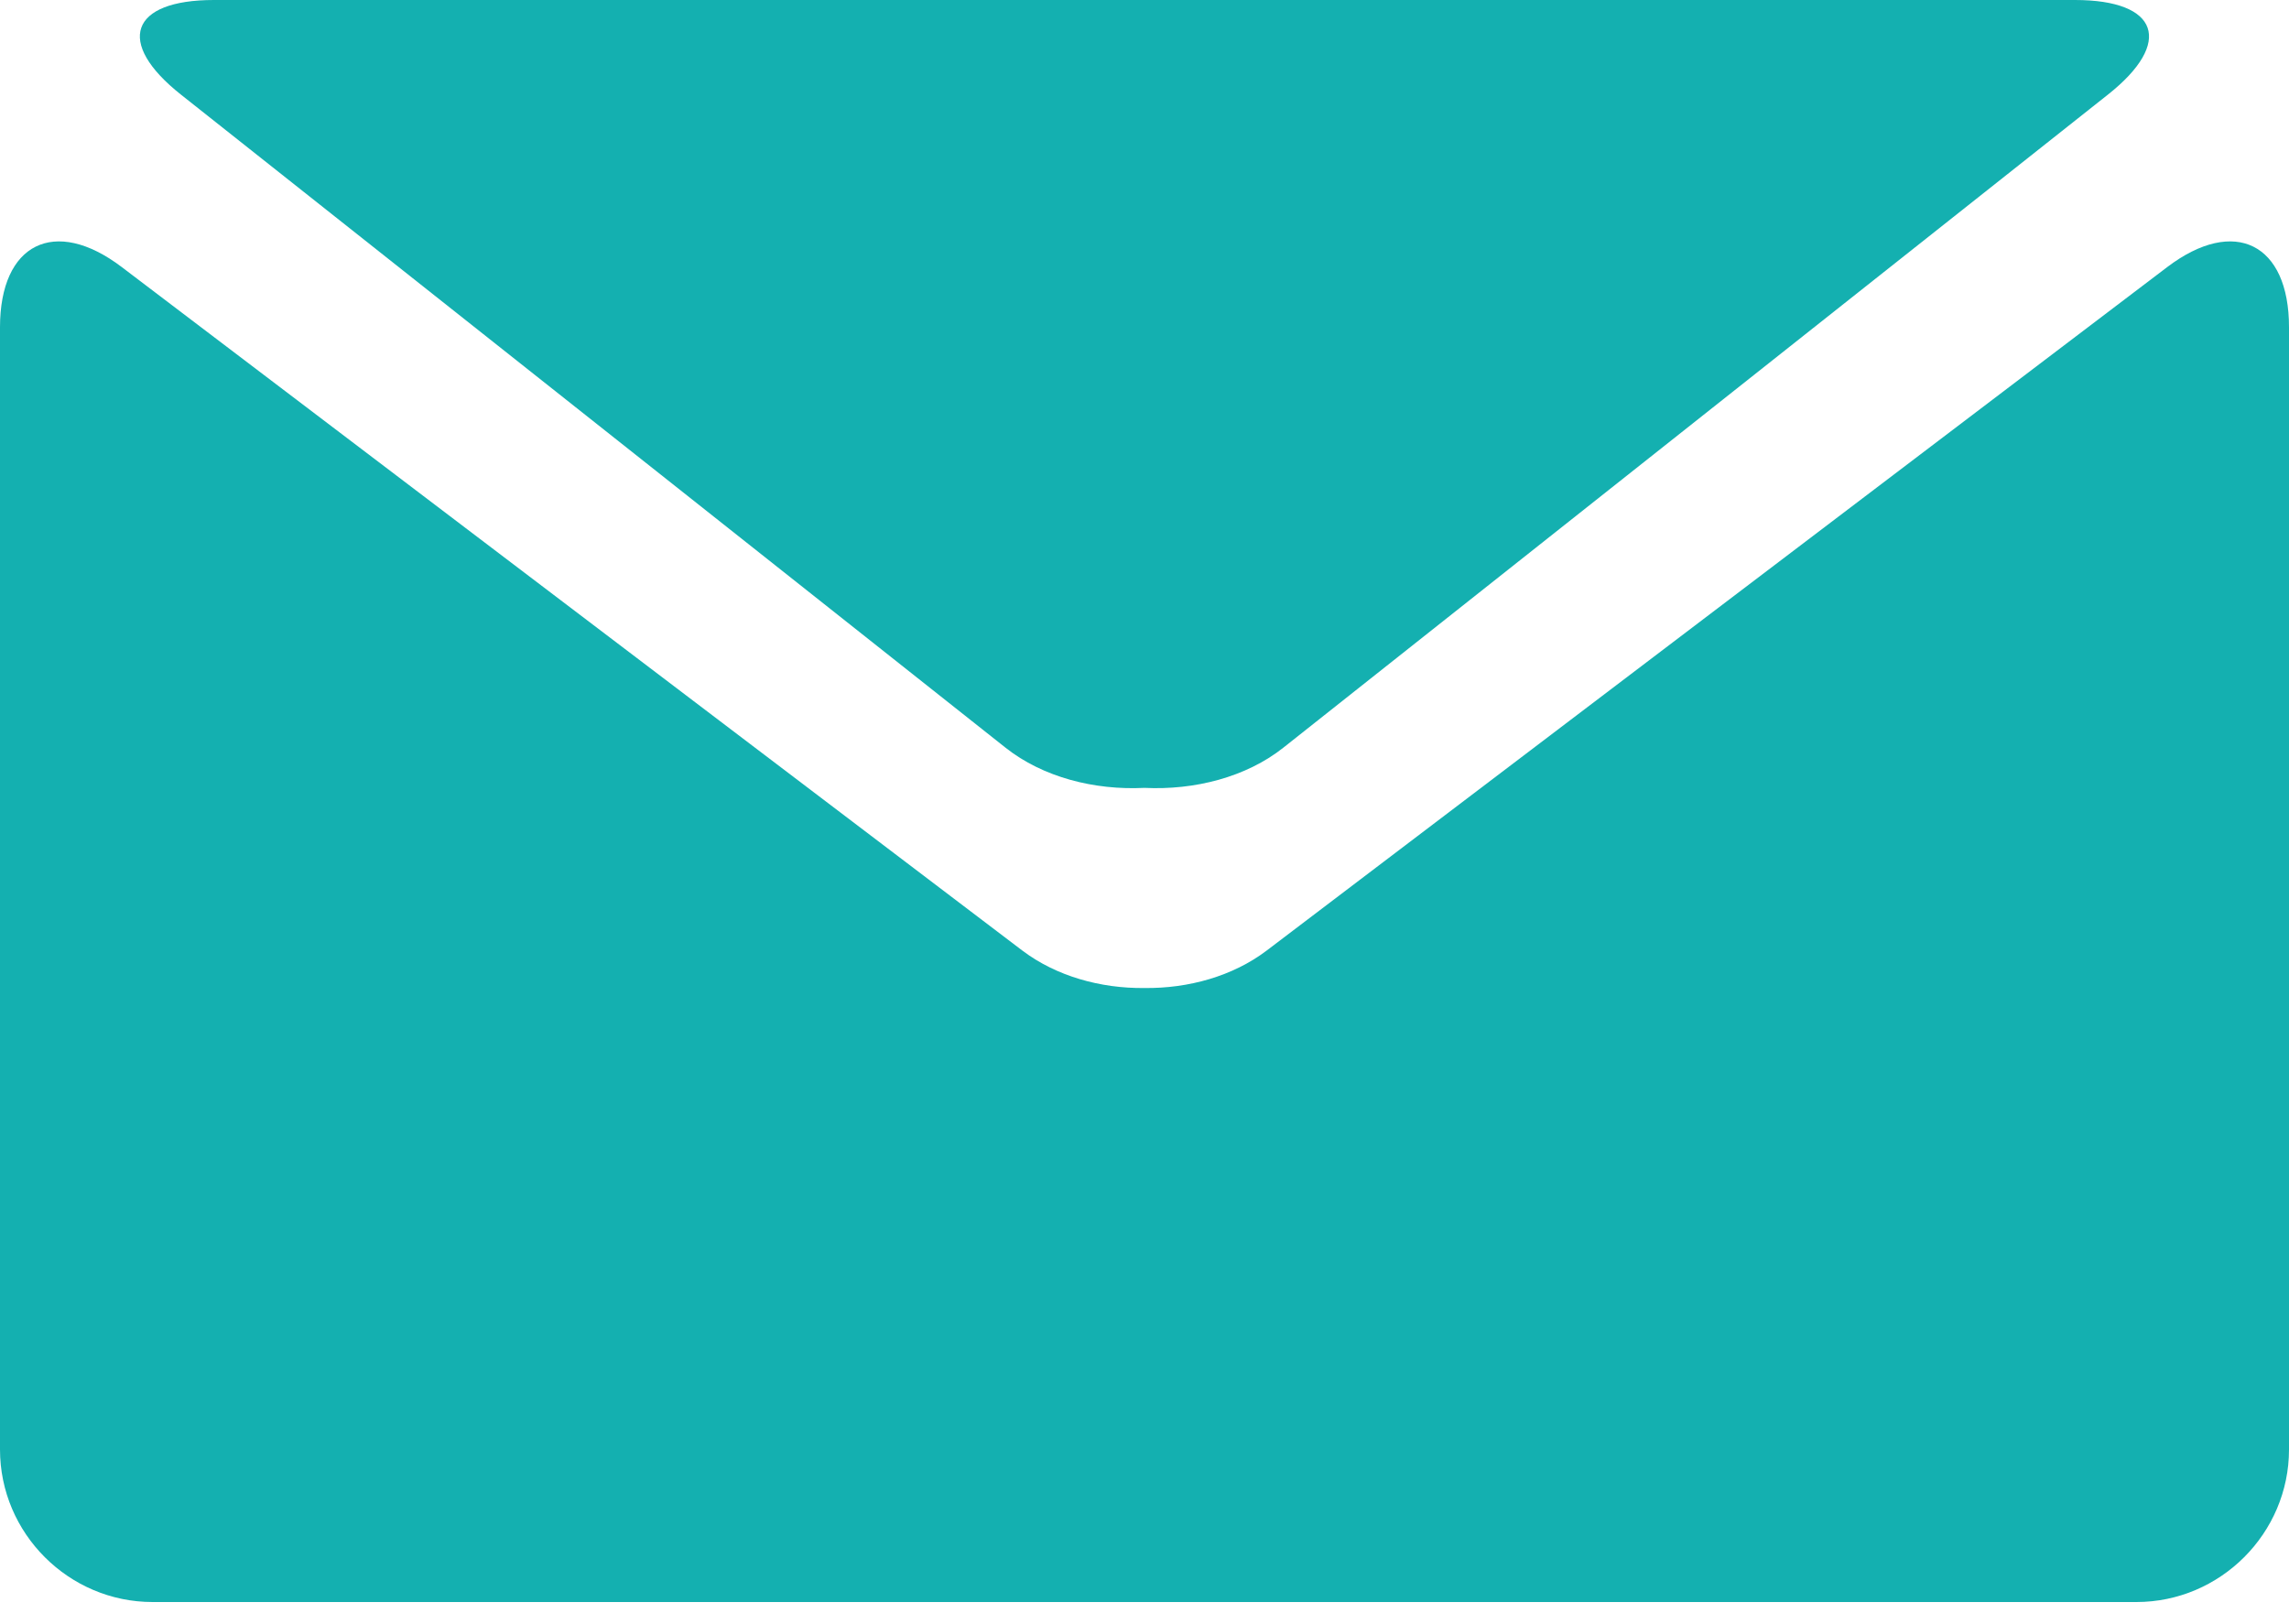 <svg width="31" height="22" viewBox="0 0 31 22" fill="none" xmlns="http://www.w3.org/2000/svg">
<path d="M2.451 1.282L13.617 10.127C14.123 10.528 14.821 10.706 15.499 10.672C16.177 10.705 16.875 10.528 17.381 10.127L28.547 1.282C29.44 0.576 29.237 0 28.102 0H15.5H2.897C1.761 0 1.559 0.576 2.451 1.282Z" fill="#14B0B0"/>
<path d="M29.353 3.616L17.15 12.879C16.694 13.223 16.096 13.39 15.5 13.383C14.903 13.39 14.306 13.222 13.85 12.879L1.647 3.616C0.741 2.929 0 3.297 0 4.433V19.634C0 20.77 0.93 21.7 2.067 21.7H15.5H28.933C30.07 21.7 31 20.769 31 19.634V4.433C31.001 3.297 30.26 2.929 29.353 3.616Z" fill="#14B0B0"/>
</svg>
